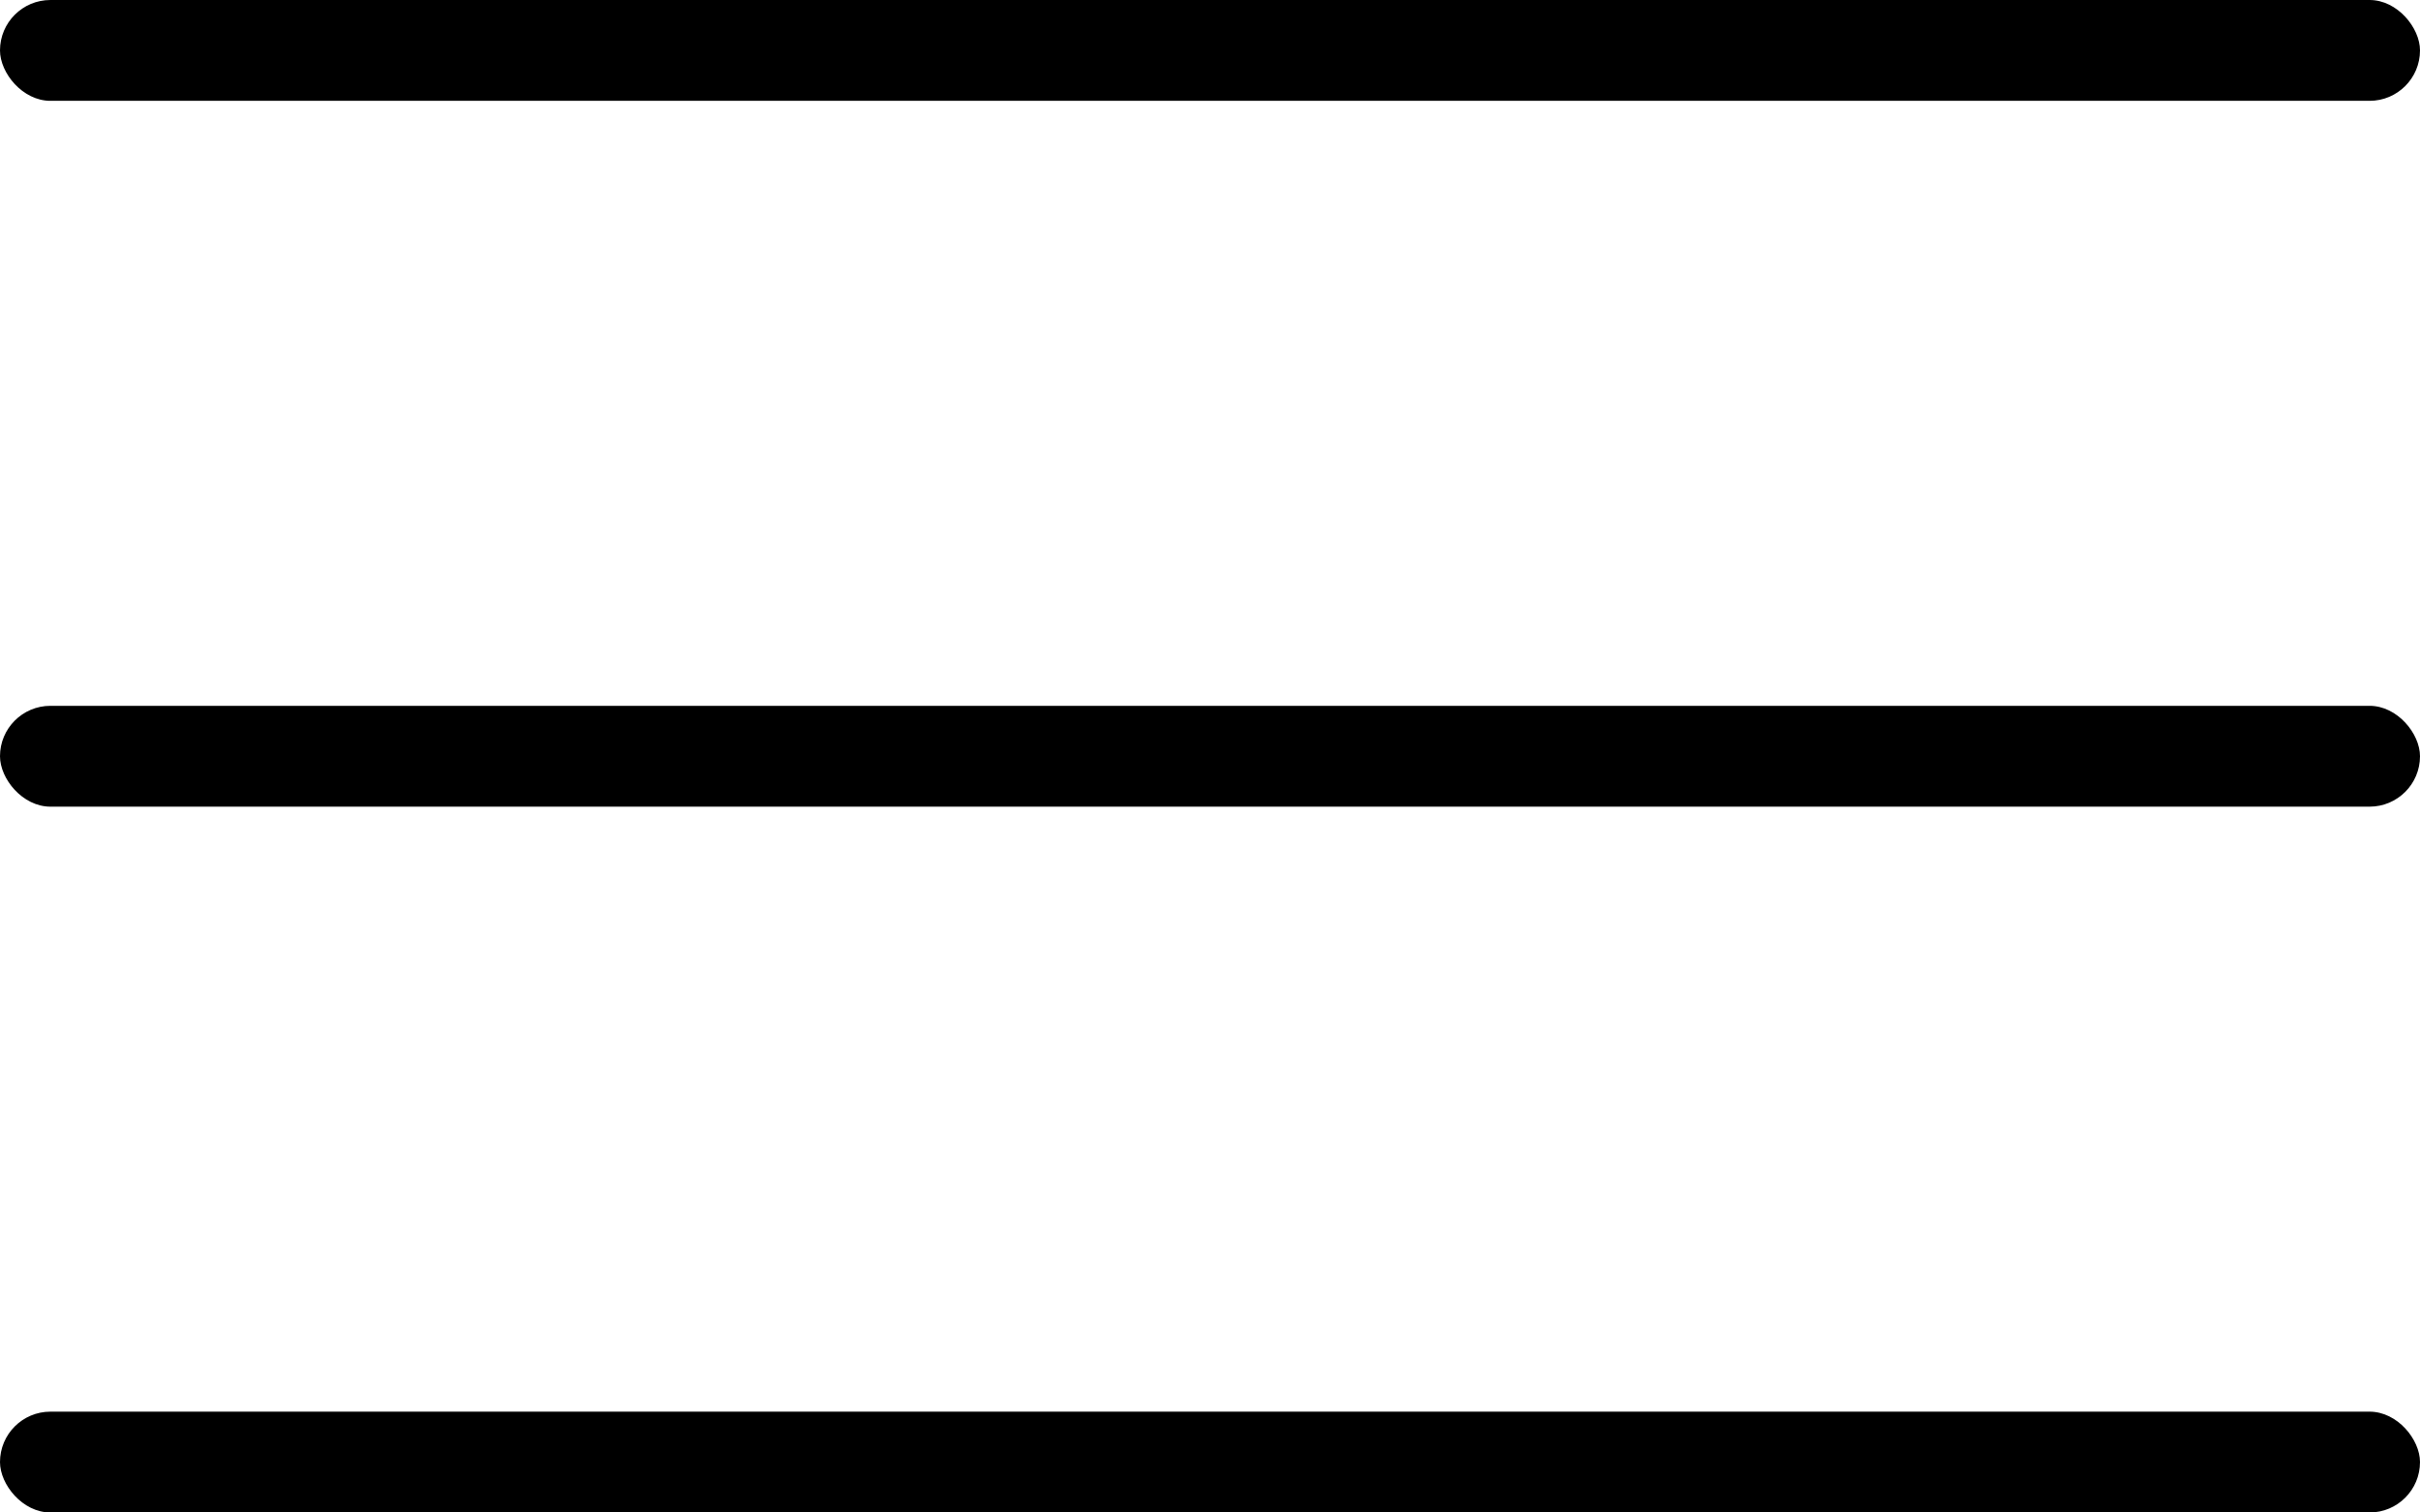 <svg width="24" height="15" viewBox="0 0 24 15" fill="none" xmlns="http://www.w3.org/2000/svg">
<rect width="24" height="1" rx="0.5" fill="black"/>
<rect y="7" width="24" height="1" rx="0.5" fill="black"/>
<rect y="14" width="24" height="1" rx="0.5" fill="black"/>
</svg>
